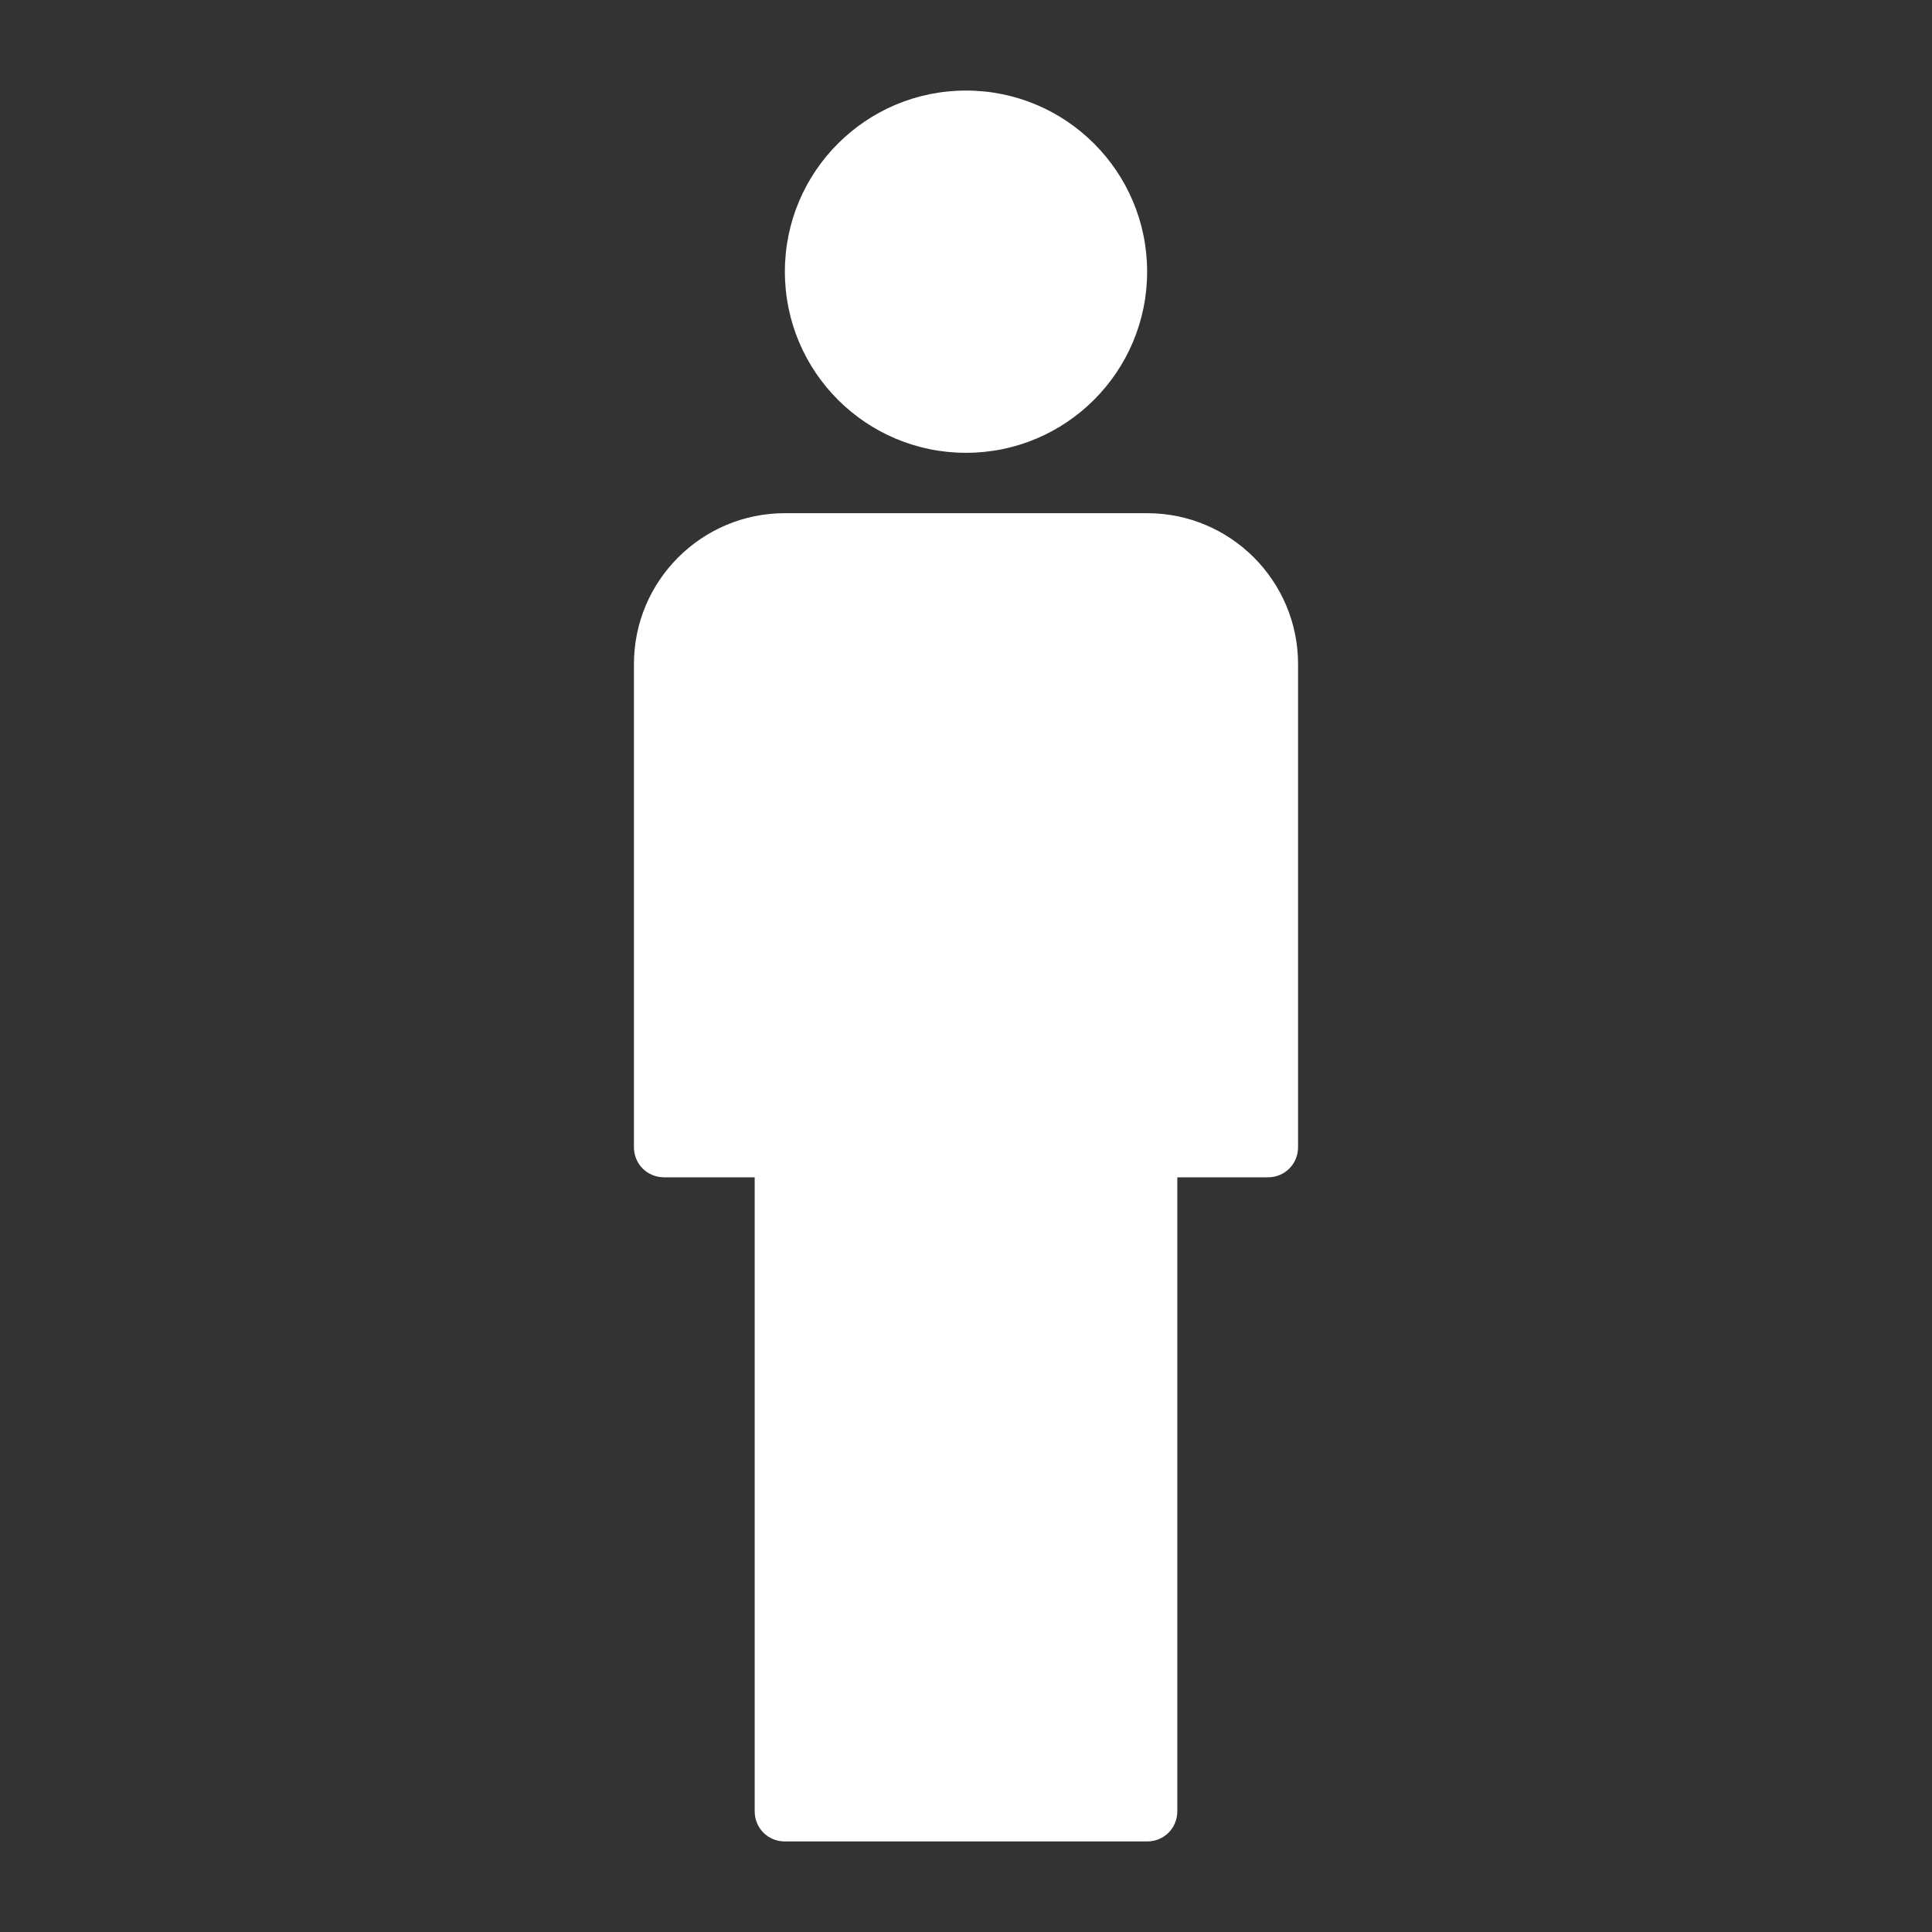 <svg xmlns="http://www.w3.org/2000/svg" xmlns:xlink="http://www.w3.org/1999/xlink" xmlns:svgjs="http://svgjs.com/svgjs" version="1.1" x="0" y="0" viewBox="0 0 32 32" style="enable-background:new 0 0 512 512" xml:space="preserve" class=""><rect x="0" y="0" width="32" height="32" fill="#333333" stroke="none"/><g><g xmlns="http://www.w3.org/2000/svg"><path d="m21.5 11v8c0 .28-.22.5-.5.5h-1.5v10.5c0 .28-.22.5-.5.5h-6c-.28 0-.5-.22-.5-.5v-10.5h-1.5c-.28 0-.5-.22-.5-.5v-8c0-1.38 1.12-2.5 2.5-2.5h6c1.38 0 2.5 1.12 2.5 2.5z" fill="#ffffff" data-original="#000000" class=""/><circle cx="16" cy="4.5" r="3" fill="#ffffff" data-original="#000000" class=""/></g></g></svg>